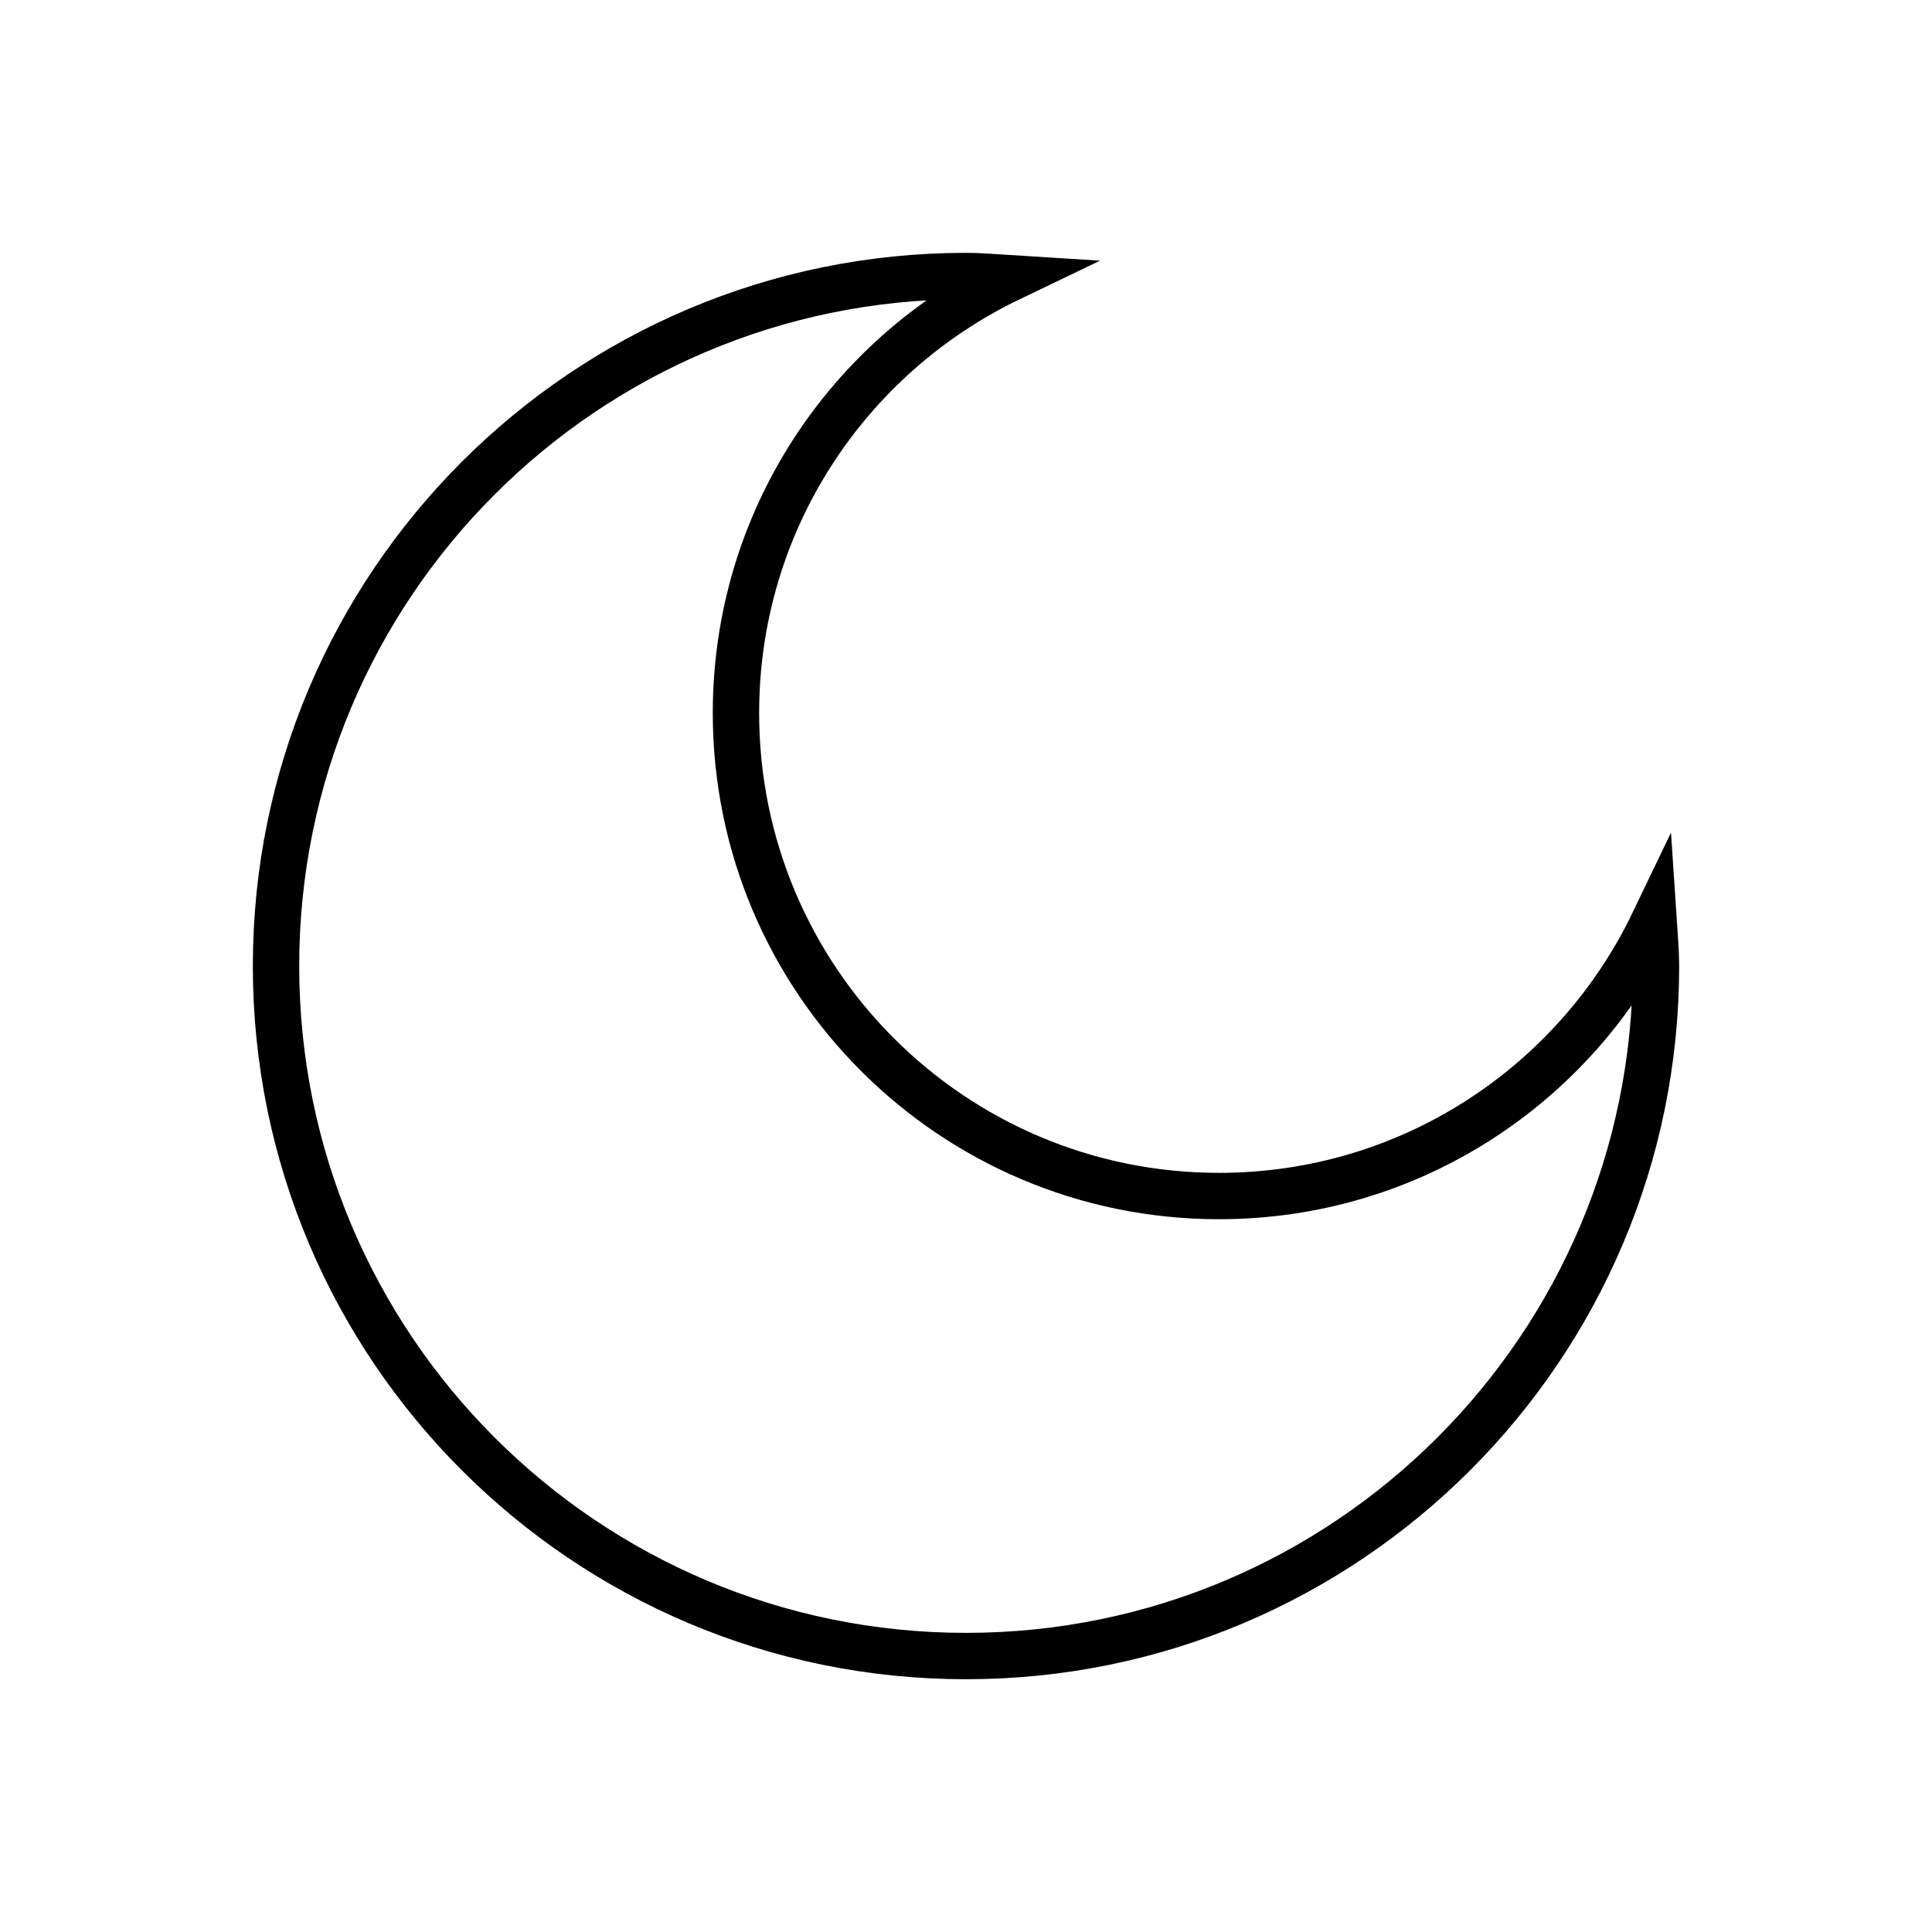 <svg width="30" height="30" viewBox="0 0 30 30" fill="none" xmlns="http://www.w3.org/2000/svg">
<path d="M18.928 18.572C14.786 18.572 11.428 15.215 11.428 11.072C11.428 8.093 13.164 5.529 15.678 4.322C15.45 4.308 15.229 4.286 15 4.286C9.086 4.286 4.286 9.086 4.286 15C4.286 20.915 9.086 25.715 15 25.715C20.914 25.715 25.714 20.915 25.714 15C25.714 14.772 25.693 14.55 25.678 14.322C24.471 16.836 21.907 18.572 18.928 18.572Z" stroke="black" stroke-width="0.72" stroke-miterlimit="10"/>
</svg>
